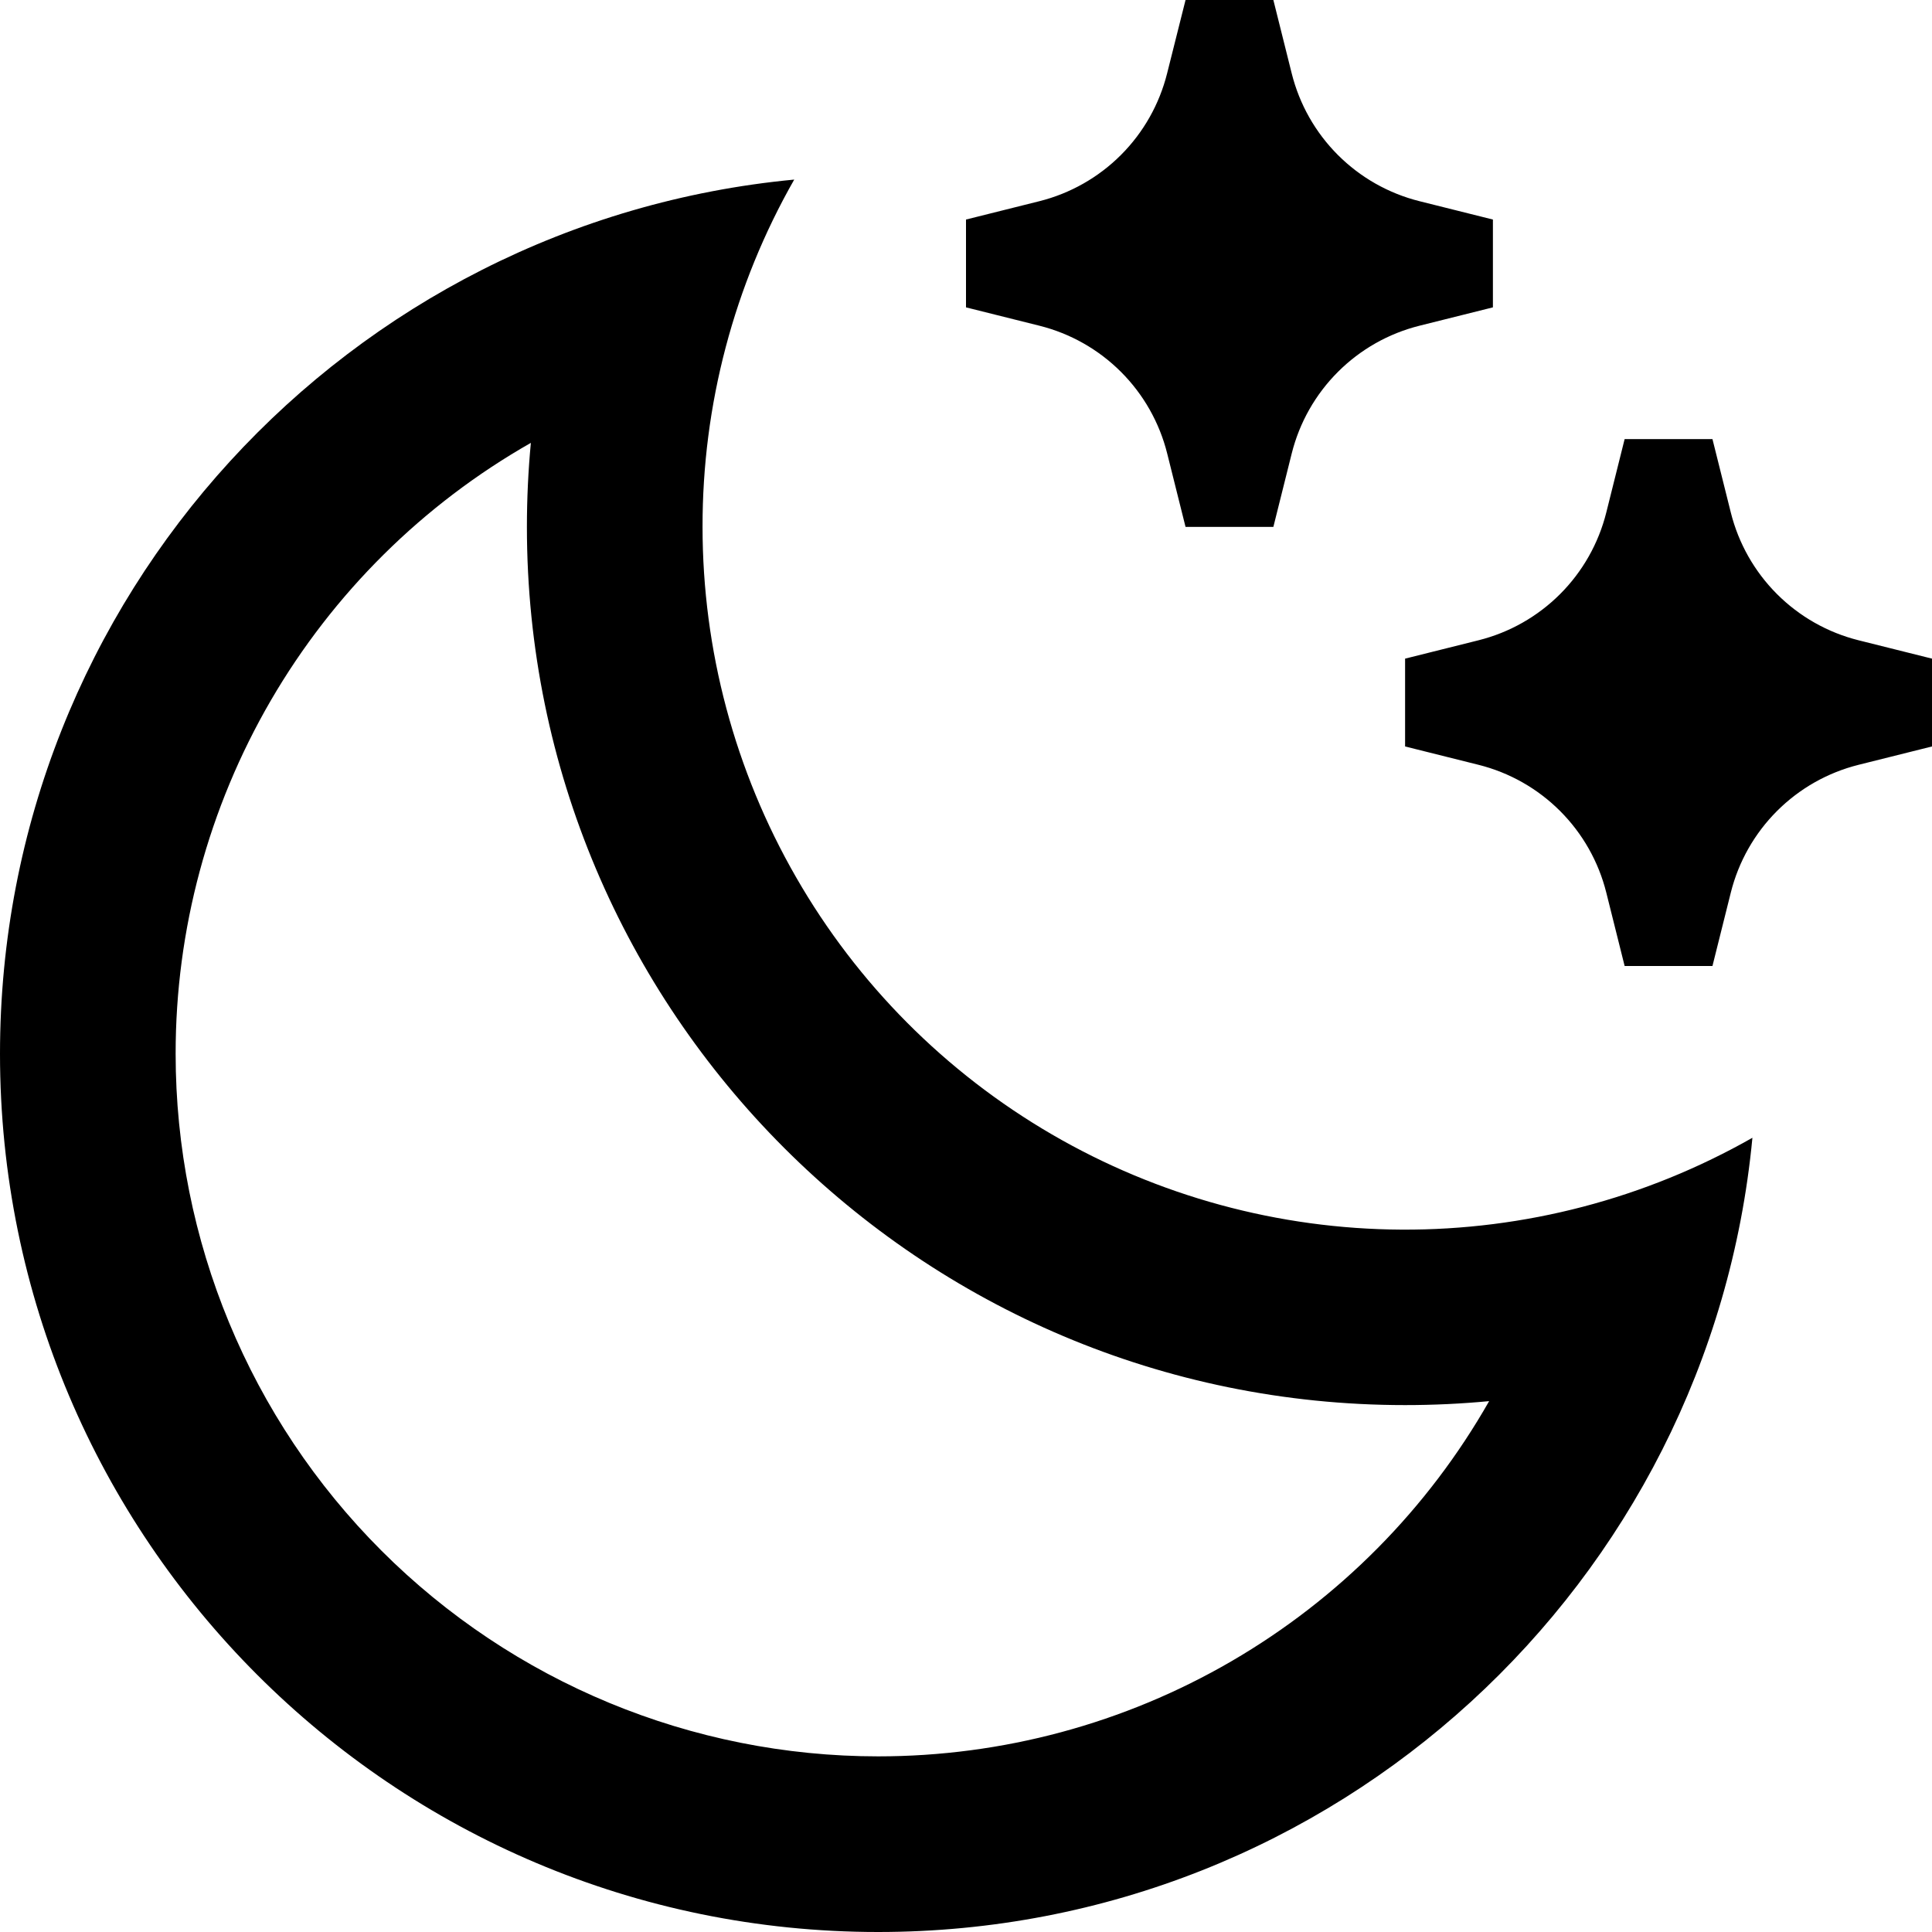 <svg width="22" height="22" viewBox="0 0 22 22" fill="none" xmlns="http://www.w3.org/2000/svg">
<path d="M8 6C8 7.4 8.367 8.776 9.065 9.989C9.762 11.203 10.767 12.213 11.977 12.917C13.187 13.621 14.56 13.995 15.961 14.002C17.361 14.009 18.738 13.648 19.955 12.956C19.474 18.03 15.2 22 10 22C4.477 22 0 17.523 0 12C0 6.8 3.97 2.526 9.044 2.045C8.357 3.25 7.998 4.613 8 6ZM2 12C2 14.122 2.843 16.157 4.343 17.657C5.843 19.157 7.878 20 10 20C11.414 20 12.802 19.627 14.024 18.916C15.246 18.205 16.258 17.184 16.957 15.955C16.64 15.985 16.321 16 16 16C10.477 16 6 11.523 6 6C6 5.679 6.015 5.36 6.045 5.043C4.816 5.742 3.795 6.754 3.084 7.976C2.374 9.198 1.999 10.586 2 12ZM16.164 2.291L17 2.5V3.5L16.164 3.709C15.812 3.797 15.491 3.979 15.235 4.235C14.979 4.491 14.797 4.812 14.709 5.164L14.5 6H13.5L13.291 5.164C13.203 4.812 13.021 4.491 12.765 4.235C12.509 3.979 12.188 3.797 11.836 3.709L11 3.5V2.5L11.836 2.291C12.187 2.203 12.508 2.021 12.764 1.765C13.021 1.508 13.202 1.187 13.29 0.836L13.5 0H14.5L14.709 0.836C14.797 1.188 14.979 1.509 15.235 1.765C15.491 2.021 15.812 2.203 16.164 2.291ZM21.164 7.291L22 7.5V8.5L21.164 8.709C20.812 8.797 20.491 8.979 20.235 9.235C19.979 9.491 19.797 9.812 19.709 10.164L19.5 11H18.5L18.291 10.164C18.203 9.812 18.021 9.491 17.765 9.235C17.509 8.979 17.188 8.797 16.836 8.709L16 8.5V7.5L16.836 7.291C17.188 7.203 17.509 7.021 17.765 6.765C18.021 6.509 18.203 6.188 18.291 5.836L18.5 5H19.5L19.709 5.836C19.797 6.188 19.979 6.509 20.235 6.765C20.491 7.021 20.812 7.203 21.164 7.291Z" fill="currentColor"/>
</svg>
